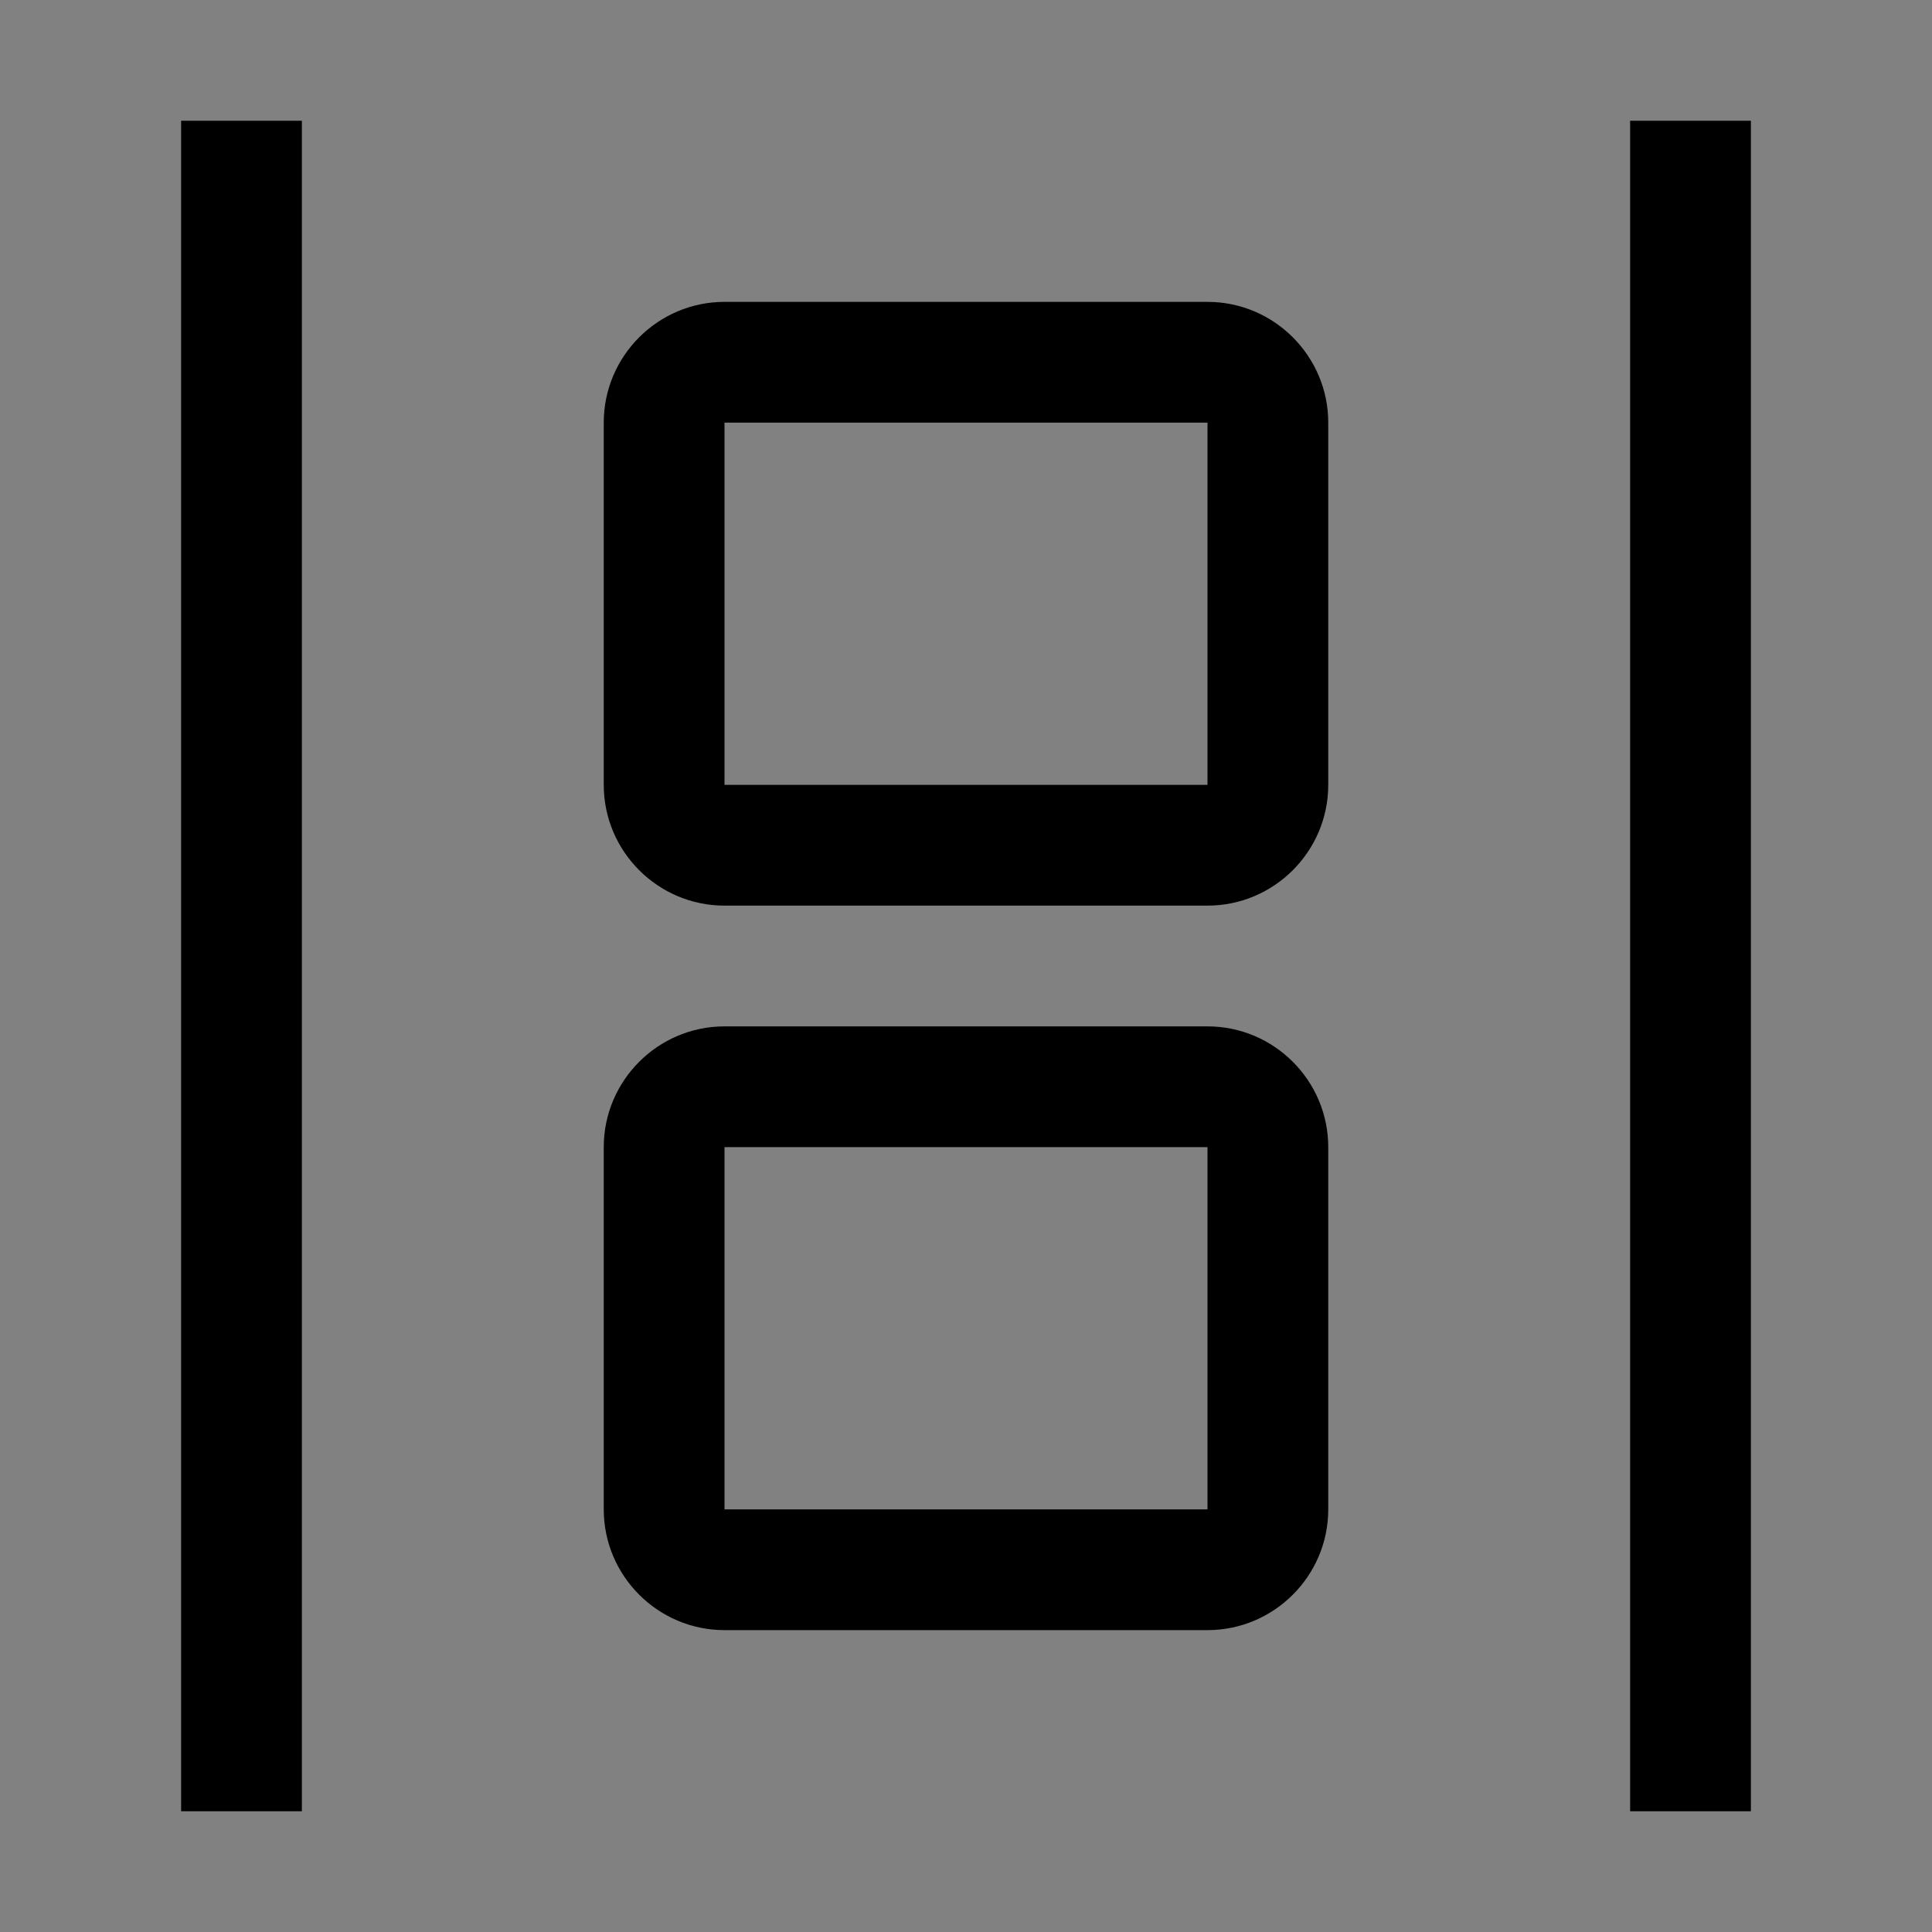 <svg viewBox="0 0 16 16" fill="none" xmlns="http://www.w3.org/2000/svg">
<rect x="0" y="0" width="16" height="16" fill="#808080" stroke="none"/>
<rect width="16" height="16" fill="white" fill-opacity="0.01" style="mix-blend-mode:multiply"/>
<path d="M14.5 1H13.5V15H14.5V1Z" fill="currentColor"/>
<path d="M10 7.5H6C5.449 7.5 5 7.051 5 6.5V3.5C5 2.949 5.449 2.5 6 2.5H10C10.551 2.5 11 2.949 11 3.5V6.5C11 7.051 10.551 7.5 10 7.5ZM6 3.5V6.5H10V3.5H6Z" fill="currentColor"/>
<path d="M6 8.5H10C10.551 8.5 11 8.949 11 9.5V12.5C11 13.051 10.551 13.5 10 13.5H6C5.449 13.5 5 13.051 5 12.5V9.5C5 8.949 5.449 8.5 6 8.5ZM10 12.5V9.5H6V12.5H10Z" fill="currentColor"/>
<path d="M2.5 1H1.5V15H2.5V1Z" fill="currentColor"/>
</svg>
